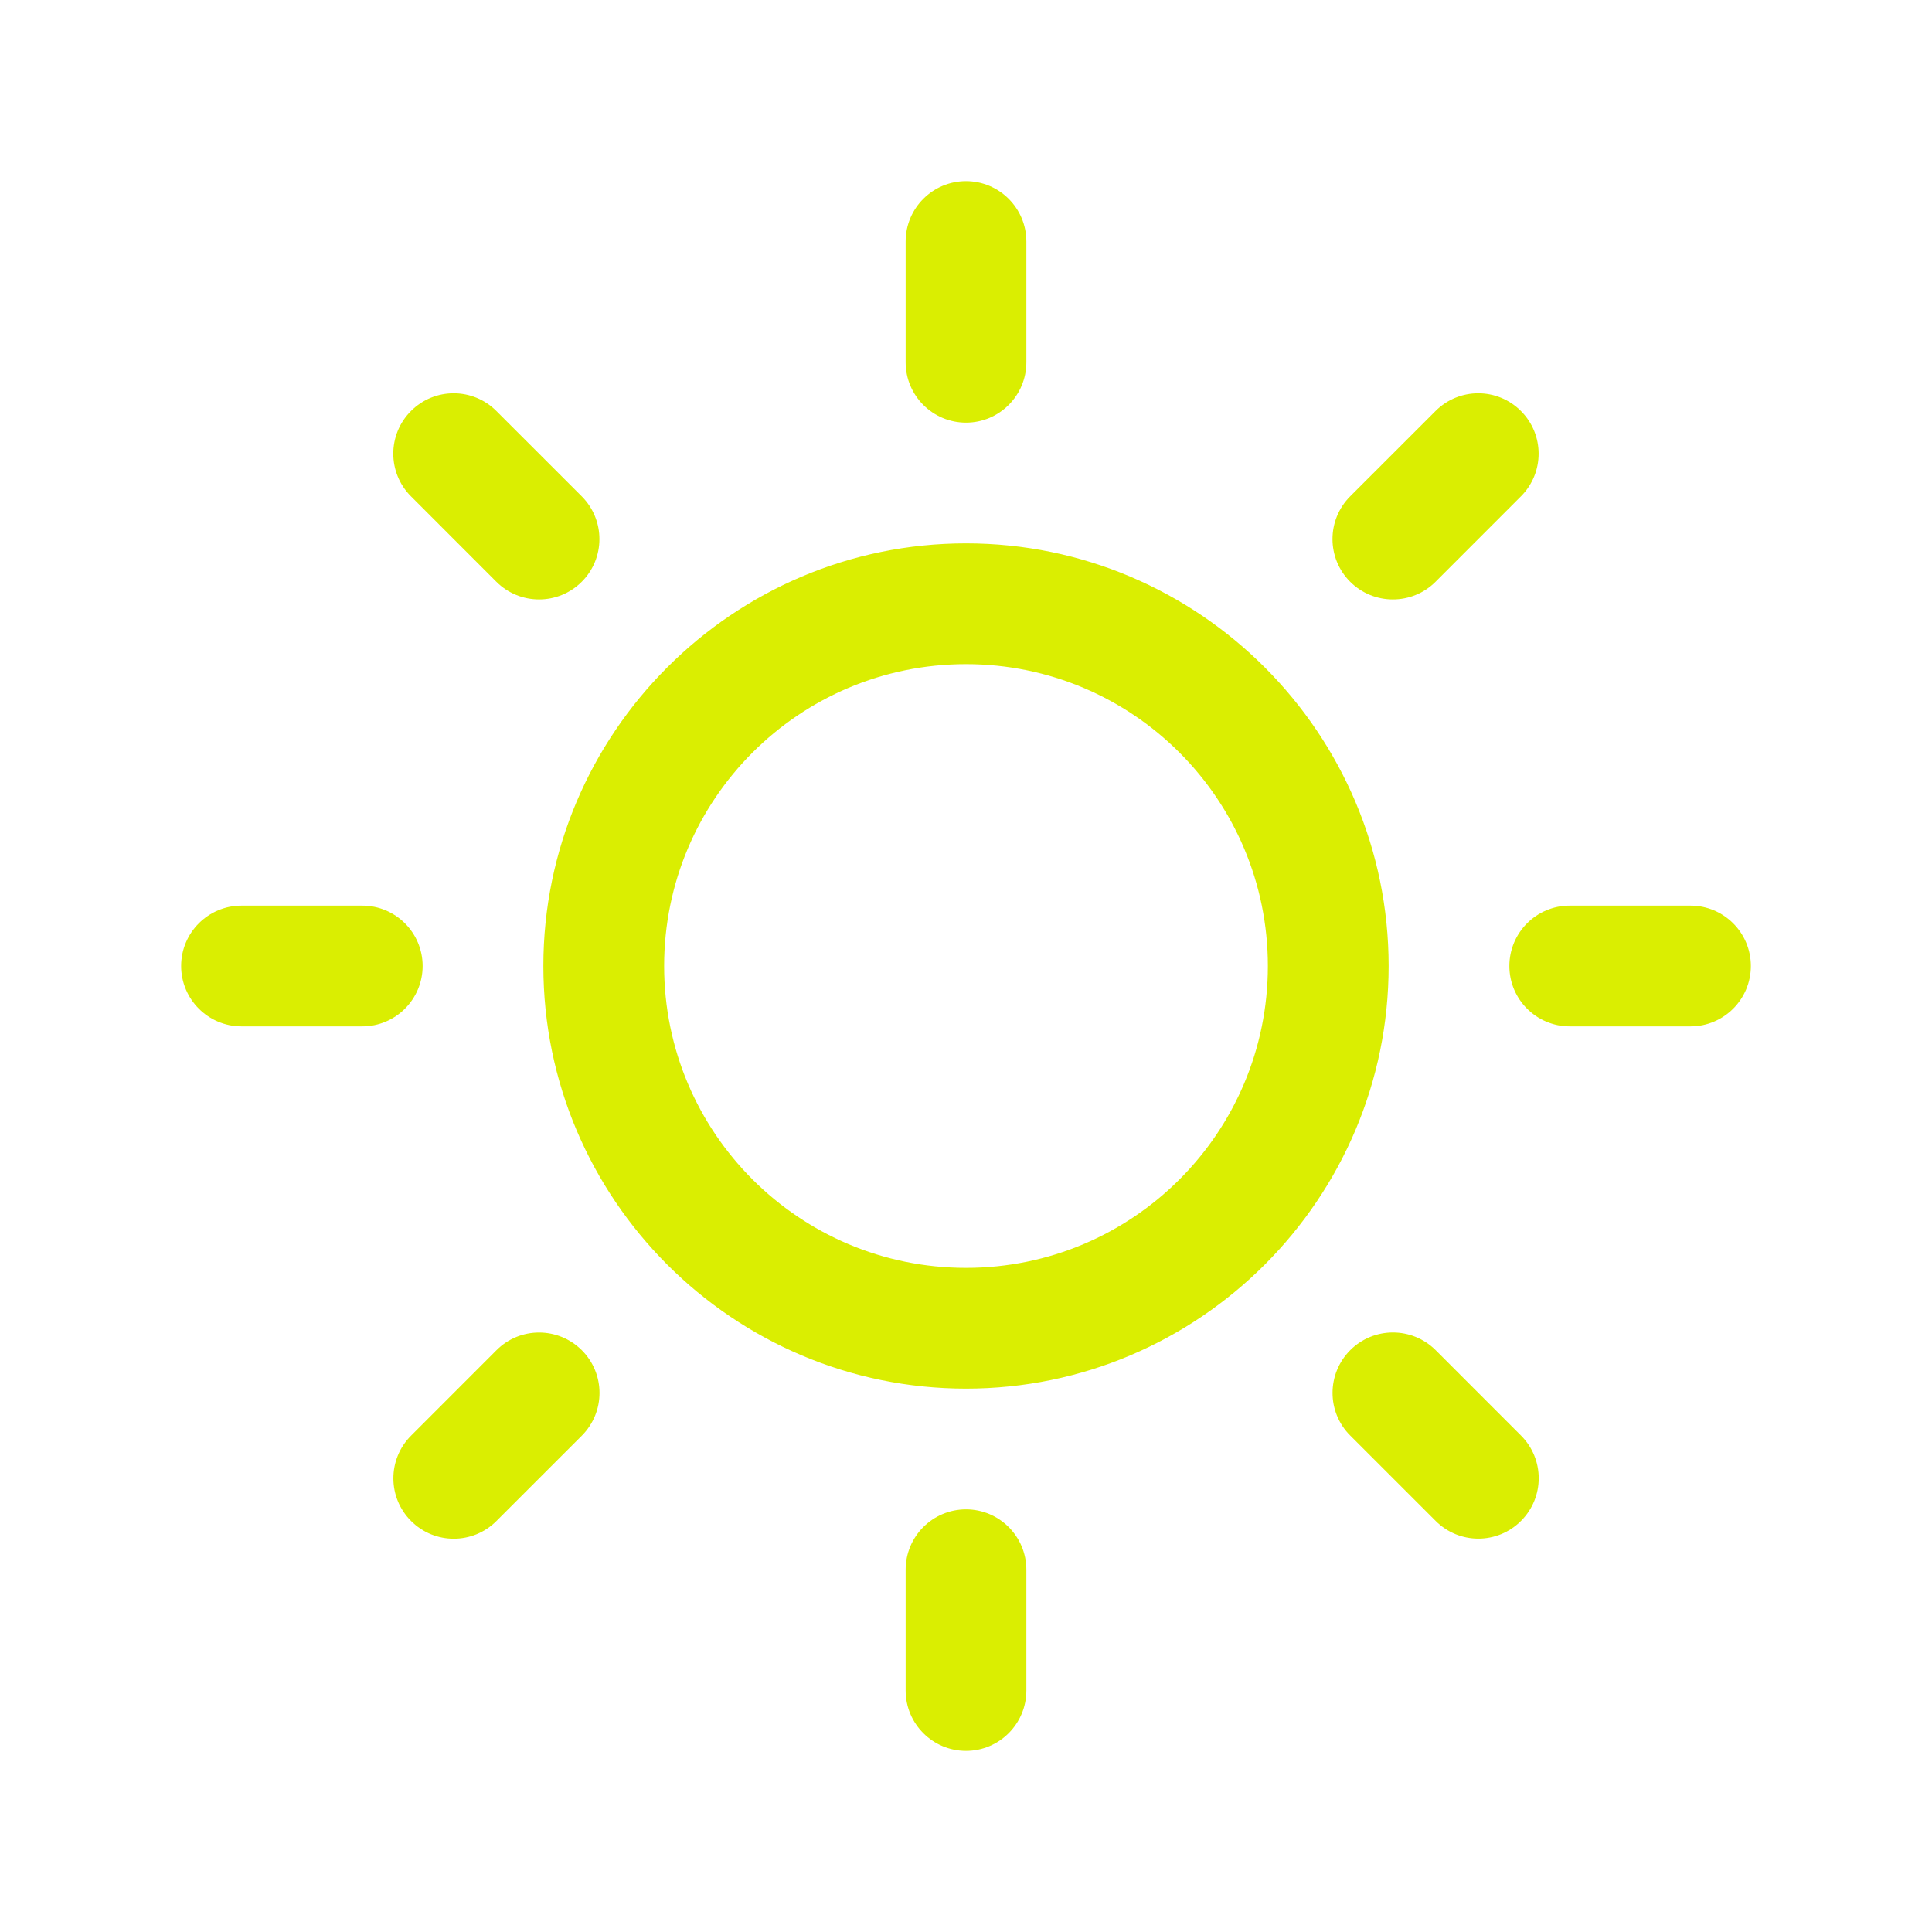 <svg width="45" height="45" viewBox="0 0 45 45" fill="none" xmlns="http://www.w3.org/2000/svg">
<path d="M22.5 12.656C17.073 12.656 12.656 17.073 12.656 22.5C12.656 27.927 17.073 32.344 22.5 32.344C27.927 32.344 32.344 27.927 32.344 22.5C32.344 17.073 27.927 12.656 22.5 12.656ZM22.5 29.531C18.616 29.531 15.469 26.384 15.469 22.5C15.469 18.616 18.616 15.469 22.5 15.469C26.384 15.469 29.531 18.616 29.531 22.5C29.531 26.384 26.384 29.531 22.5 29.531ZM22.5 9.844C23.276 9.844 23.906 9.214 23.906 8.438V5.625C23.906 4.849 23.276 4.219 22.5 4.219C21.724 4.219 21.094 4.849 21.094 5.625V8.438C21.094 9.214 21.724 9.844 22.5 9.844ZM22.5 35.156C21.724 35.156 21.094 35.786 21.094 36.562V39.375C21.094 40.151 21.724 40.781 22.5 40.781C23.276 40.781 23.906 40.151 23.906 39.375V36.562C23.906 35.786 23.276 35.156 22.5 35.156ZM33.437 13.55L35.425 11.561C35.975 11.012 35.975 10.122 35.425 9.573C34.876 9.023 33.986 9.023 33.437 9.573L31.448 11.561C30.899 12.111 30.899 13.001 31.448 13.55C31.998 14.099 32.888 14.099 33.437 13.55ZM11.563 31.45L9.575 33.439C9.025 33.988 9.025 34.878 9.575 35.427C10.124 35.977 11.014 35.977 11.563 35.427L13.552 33.439C14.101 32.888 14.101 32 13.552 31.45C13.002 30.901 12.112 30.899 11.563 31.45ZM9.844 22.5C9.844 21.724 9.214 21.094 8.438 21.094H5.625C4.849 21.094 4.219 21.724 4.219 22.5C4.219 23.276 4.849 23.906 5.625 23.906H8.438C9.214 23.906 9.844 23.276 9.844 22.5ZM39.375 21.094H36.562C35.786 21.094 35.156 21.724 35.156 22.5C35.156 23.276 35.786 23.906 36.562 23.906H39.375C40.151 23.906 40.781 23.276 40.781 22.5C40.781 21.724 40.151 21.094 39.375 21.094ZM11.561 13.55C12.111 14.099 13.001 14.099 13.55 13.55C14.099 13.001 14.099 12.111 13.55 11.561L11.561 9.573C11.012 9.023 10.122 9.023 9.573 9.573C9.023 10.122 9.023 11.012 9.573 11.561L11.561 13.55ZM33.439 31.448C32.888 30.899 32 30.899 31.45 31.448C30.901 31.998 30.899 32.888 31.45 33.437L33.439 35.425C33.988 35.975 34.878 35.975 35.427 35.425C35.977 34.876 35.977 33.986 35.427 33.437L33.439 31.448Z" fill="#DAEE01"/>
</svg>
